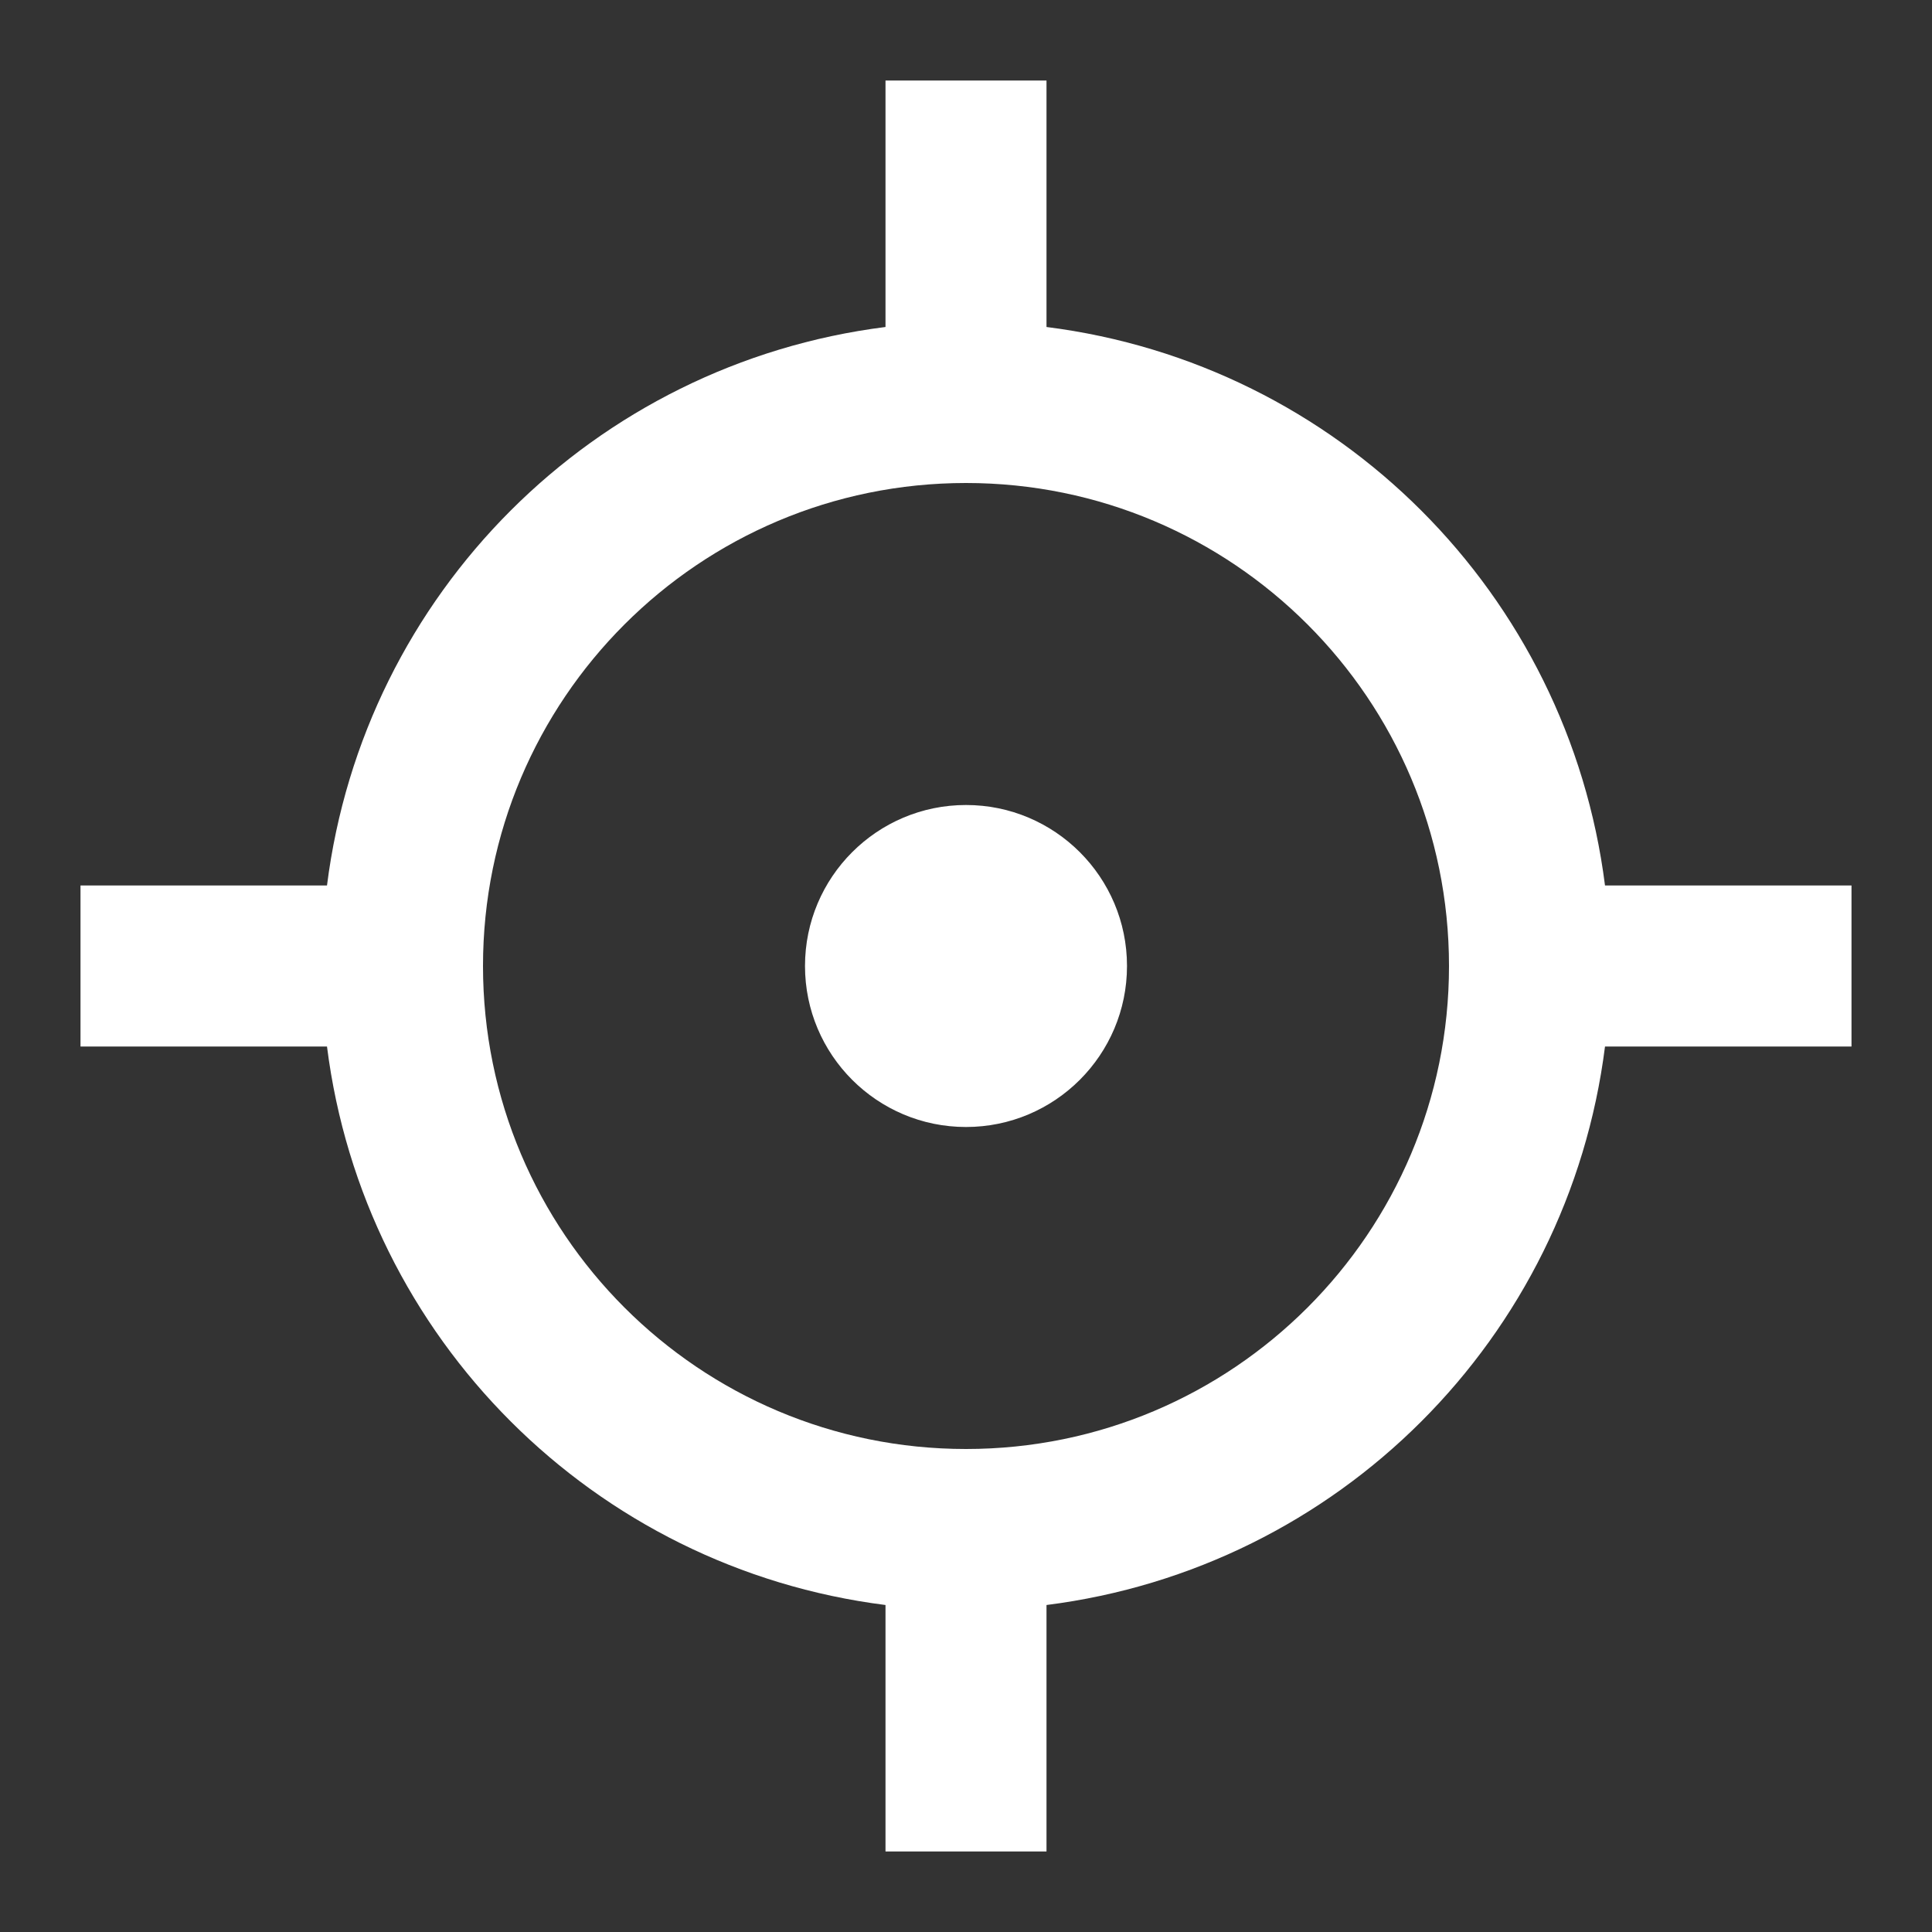<?xml version="1.0" encoding="UTF-8"?>
<svg width="12px" height="12px" viewBox="0 0 12 12" version="1.1" xmlns="http://www.w3.org/2000/svg" xmlns:xlink="http://www.w3.org/1999/xlink">
    <rect x="0" y="0" width="12" height="12" fill="#333333" stroke="none"/>
    <title>focus-3-line备份</title>
    <g id="页面-1" stroke="none" stroke-width="1" fill="none" fill-rule="evenodd">
        <g id="按钮备份" transform="translate(-866, -725)">
            <g id="focus-3-line备份" transform="translate(866, 725)">
                <polygon id="路径" points="0 0 12 0 12 12 0 12"></polygon>
                <path d="M6.5,0.5 L6.5,2.031 C8.313,2.26 9.74,3.688 9.969,5.5 L11.5,5.5 L11.5,6.5 L9.969,6.5 C9.74,8.313 8.313,9.74 6.5,9.969 L6.5,11.5 L5.5,11.5 L5.5,9.969 C3.688,9.74 2.26,8.313 2.031,6.5 L0.5,6.5 L0.5,5.5 L2.031,5.5 C2.26,3.687 3.687,2.26 5.5,2.031 L5.5,0.5 L6.5,0.5 Z M6,3 C4.343,3 3,4.343 3,6 C3,7.657 4.343,9 6,9 C7.657,9 9,7.657 9,6 C9,4.343 7.657,3 6,3 L6,3 Z M6,5 C6.552,5 7,5.448 7,6 C7,6.552 6.552,7 6,7 C5.448,7 5,6.552 5,6 C5,5.448 5.448,5 6,5 Z" id="形状" fill="#FFFFFF" fill-rule="nonzero"></path>
            </g>
        </g>
    </g>
</svg>